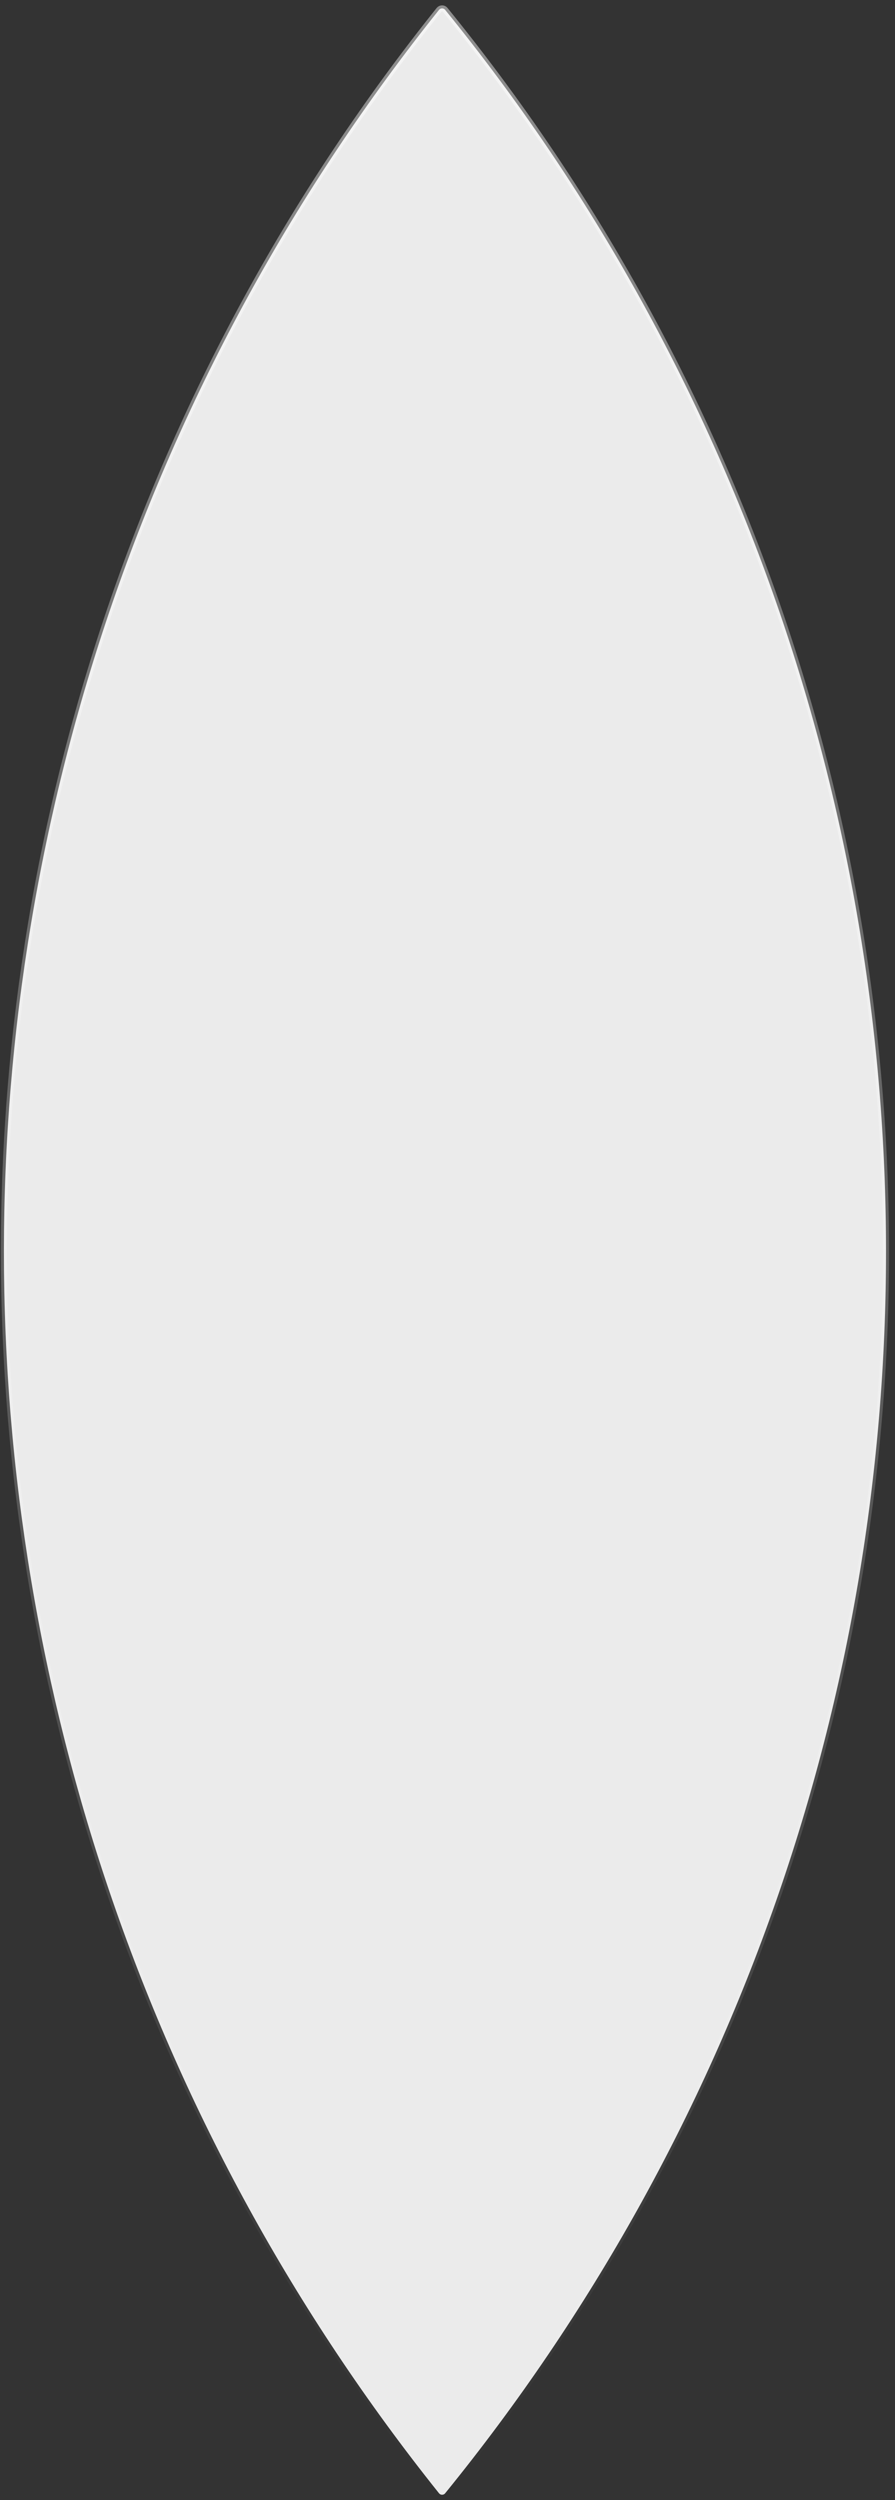 <svg width="148" height="413" viewBox="0 0 148 413" fill="none" xmlns="http://www.w3.org/2000/svg">
<rect x="0" y="0" width="148" height="413" fill="#333333" stroke="none"/>
<path opacity="0.9" d="M73.609 1.624C170.816 121.1 170.816 292.398 73.609 411.874C73.348 412.195 72.856 412.193 72.598 411.87C-23.336 291.953 -23.336 121.545 72.598 1.628C72.856 1.305 73.348 1.303 73.609 1.624Z" fill="white" stroke="url(#paint0_linear)"/>
<defs>
<linearGradient id="paint0_linear" x1="74.501" y1="0.999" x2="74.501" y2="412.499" gradientUnits="userSpaceOnUse">
<stop stop-color="white" stop-opacity="0.5"/>
<stop offset="1" stop-color="white" stop-opacity="0"/>
</linearGradient>
</defs>
</svg>
